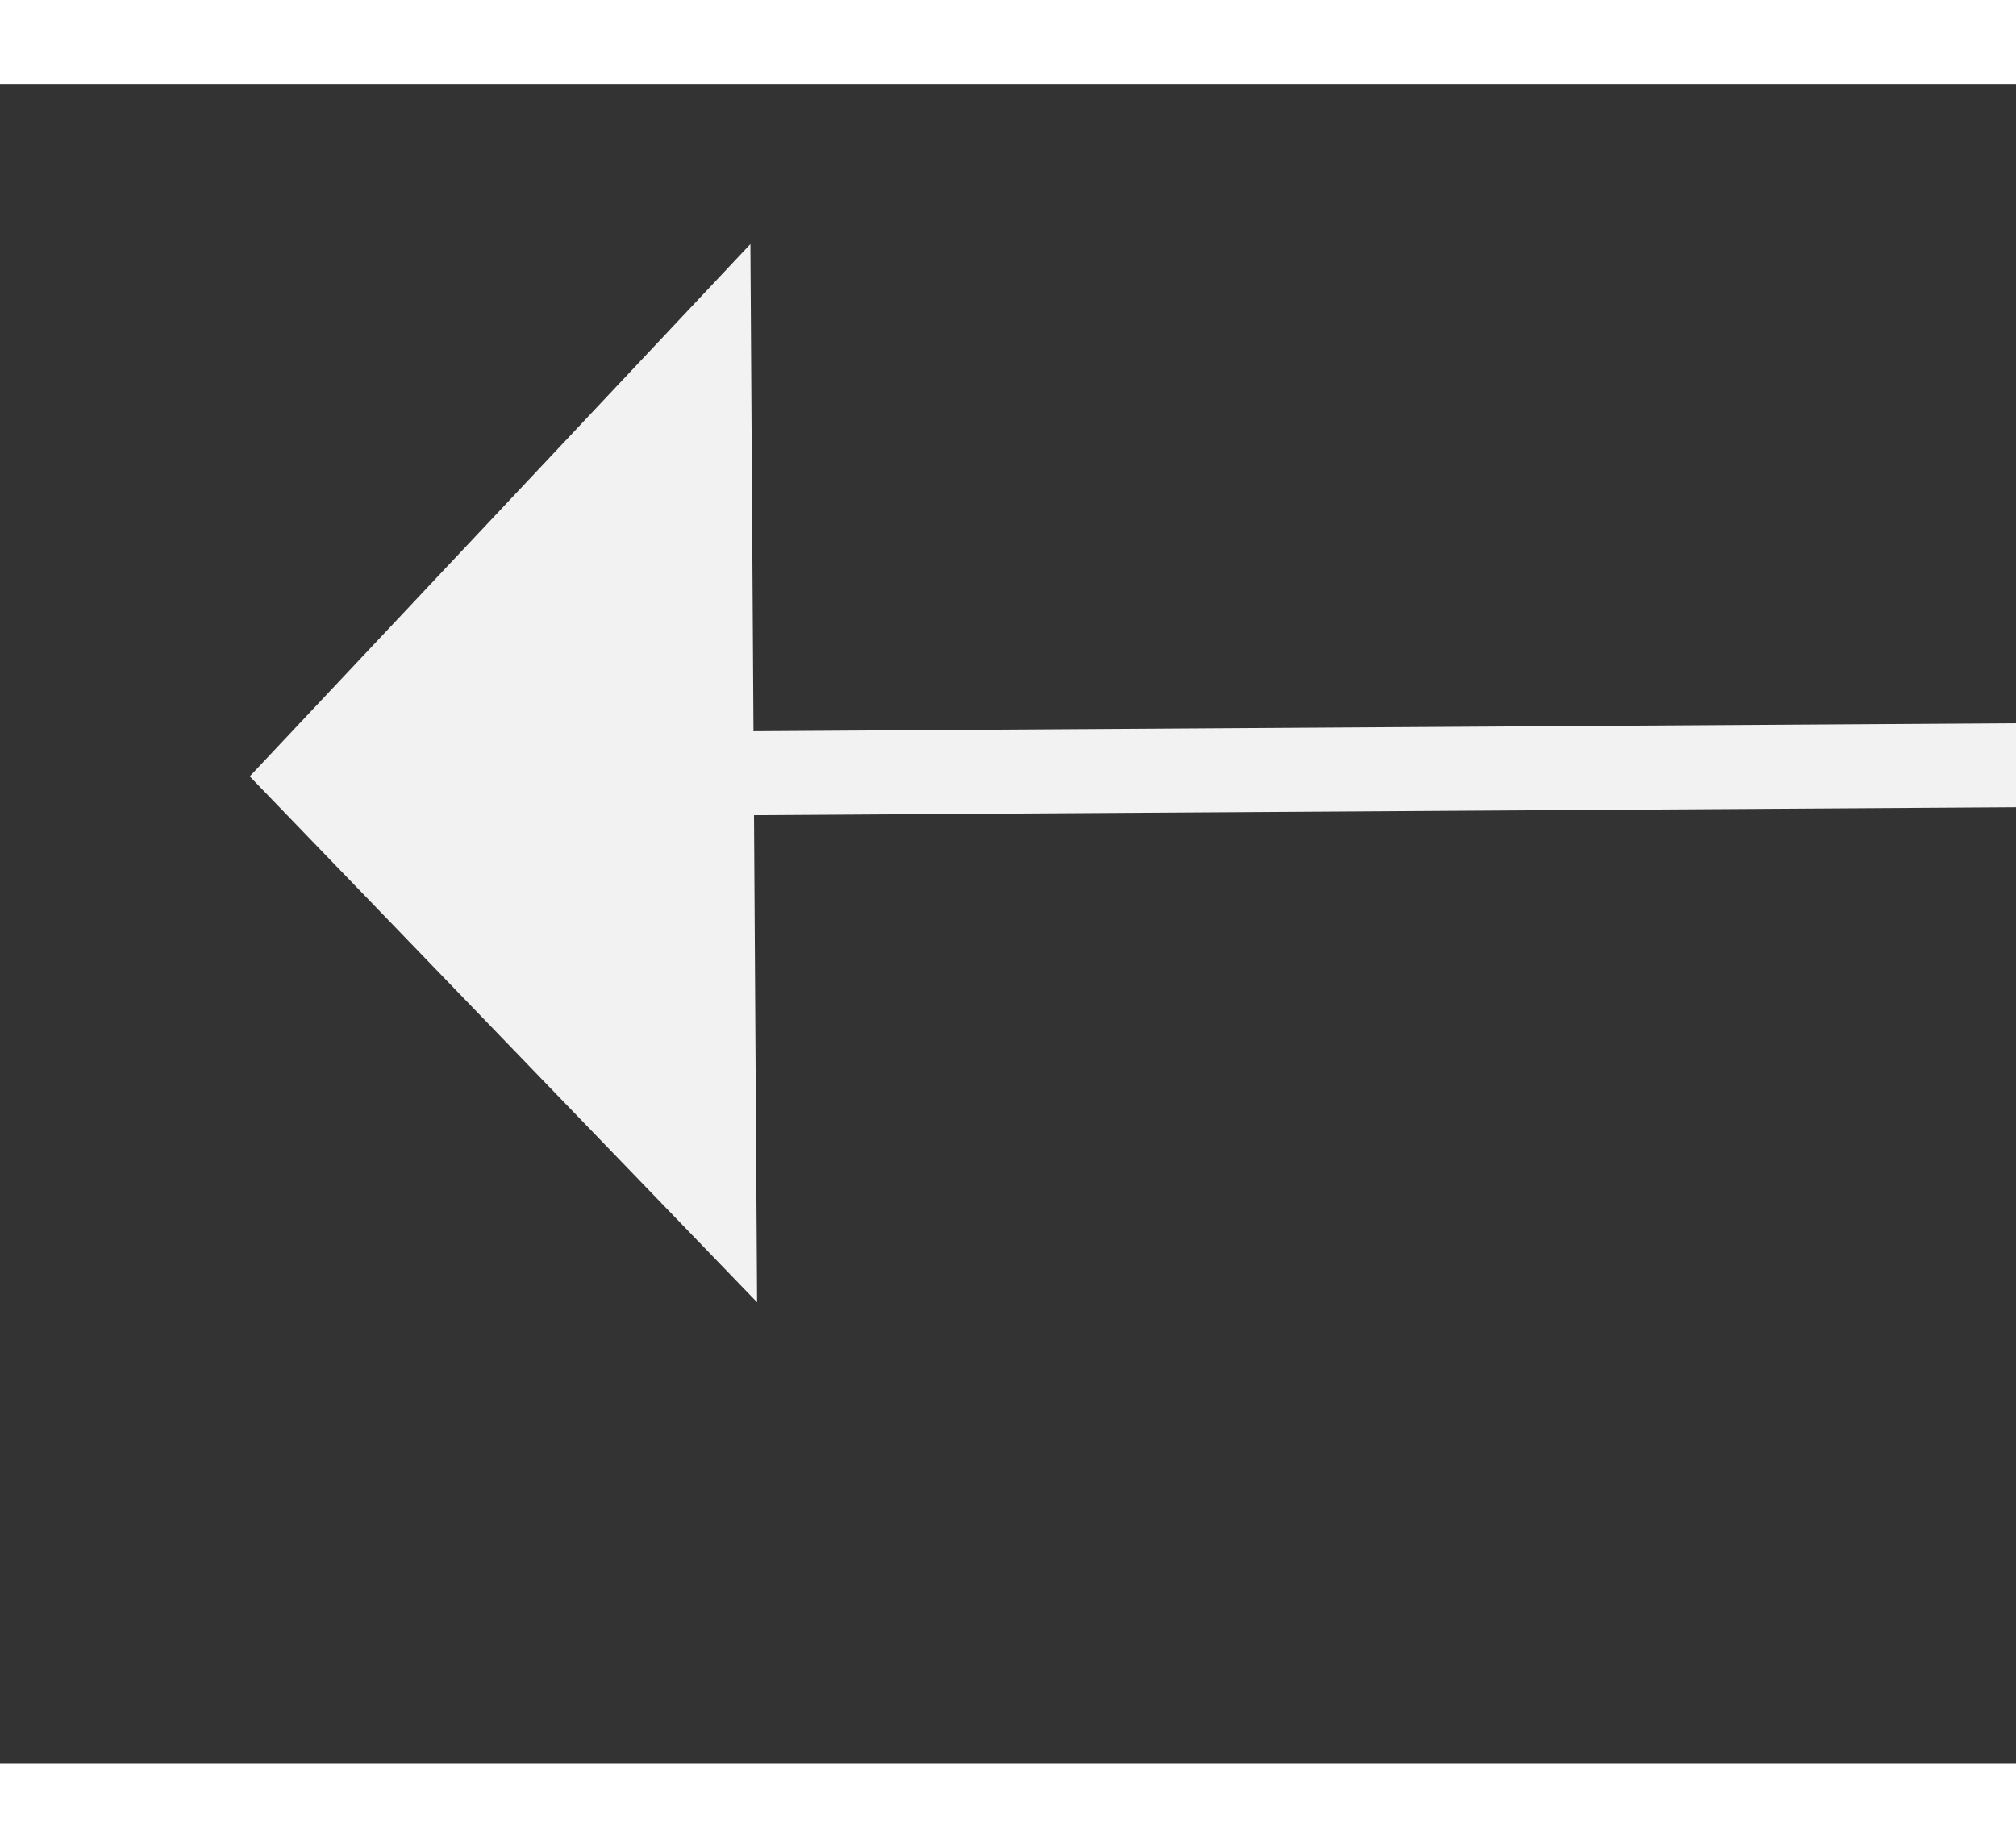 ﻿<?xml version="1.0" encoding="utf-8"?>
<svg version="1.1" xmlns:xlink="http://www.w3.org/1999/xlink" width="24px" height="22px" preserveAspectRatio="xMinYMid meet" viewBox="462 9271  24 20" xmlns="http://www.w3.org/2000/svg">
  <rect x="462" y="9271" width="24" height="20" fill="#333333" stroke="none"/>
  <g transform="matrix(-0.961 0.276 -0.276 -0.961 3487.828 18071.818 )">
    <path d="M 446.2 9296  L 452.5 9302  L 458.8 9296  L 446.2 9296  Z " fill-rule="nonzero" fill="#f2f2f2" stroke="none" transform="matrix(0.27 -0.963 0.963 0.27 -8601.643 7211.003 )" />
    <path d="M 452.5 9249  L 452.5 9297  " stroke-width="1" stroke="#f2f2f2" fill="none" transform="matrix(0.27 -0.963 0.963 0.27 -8601.643 7211.003 )" />
  </g>
</svg>